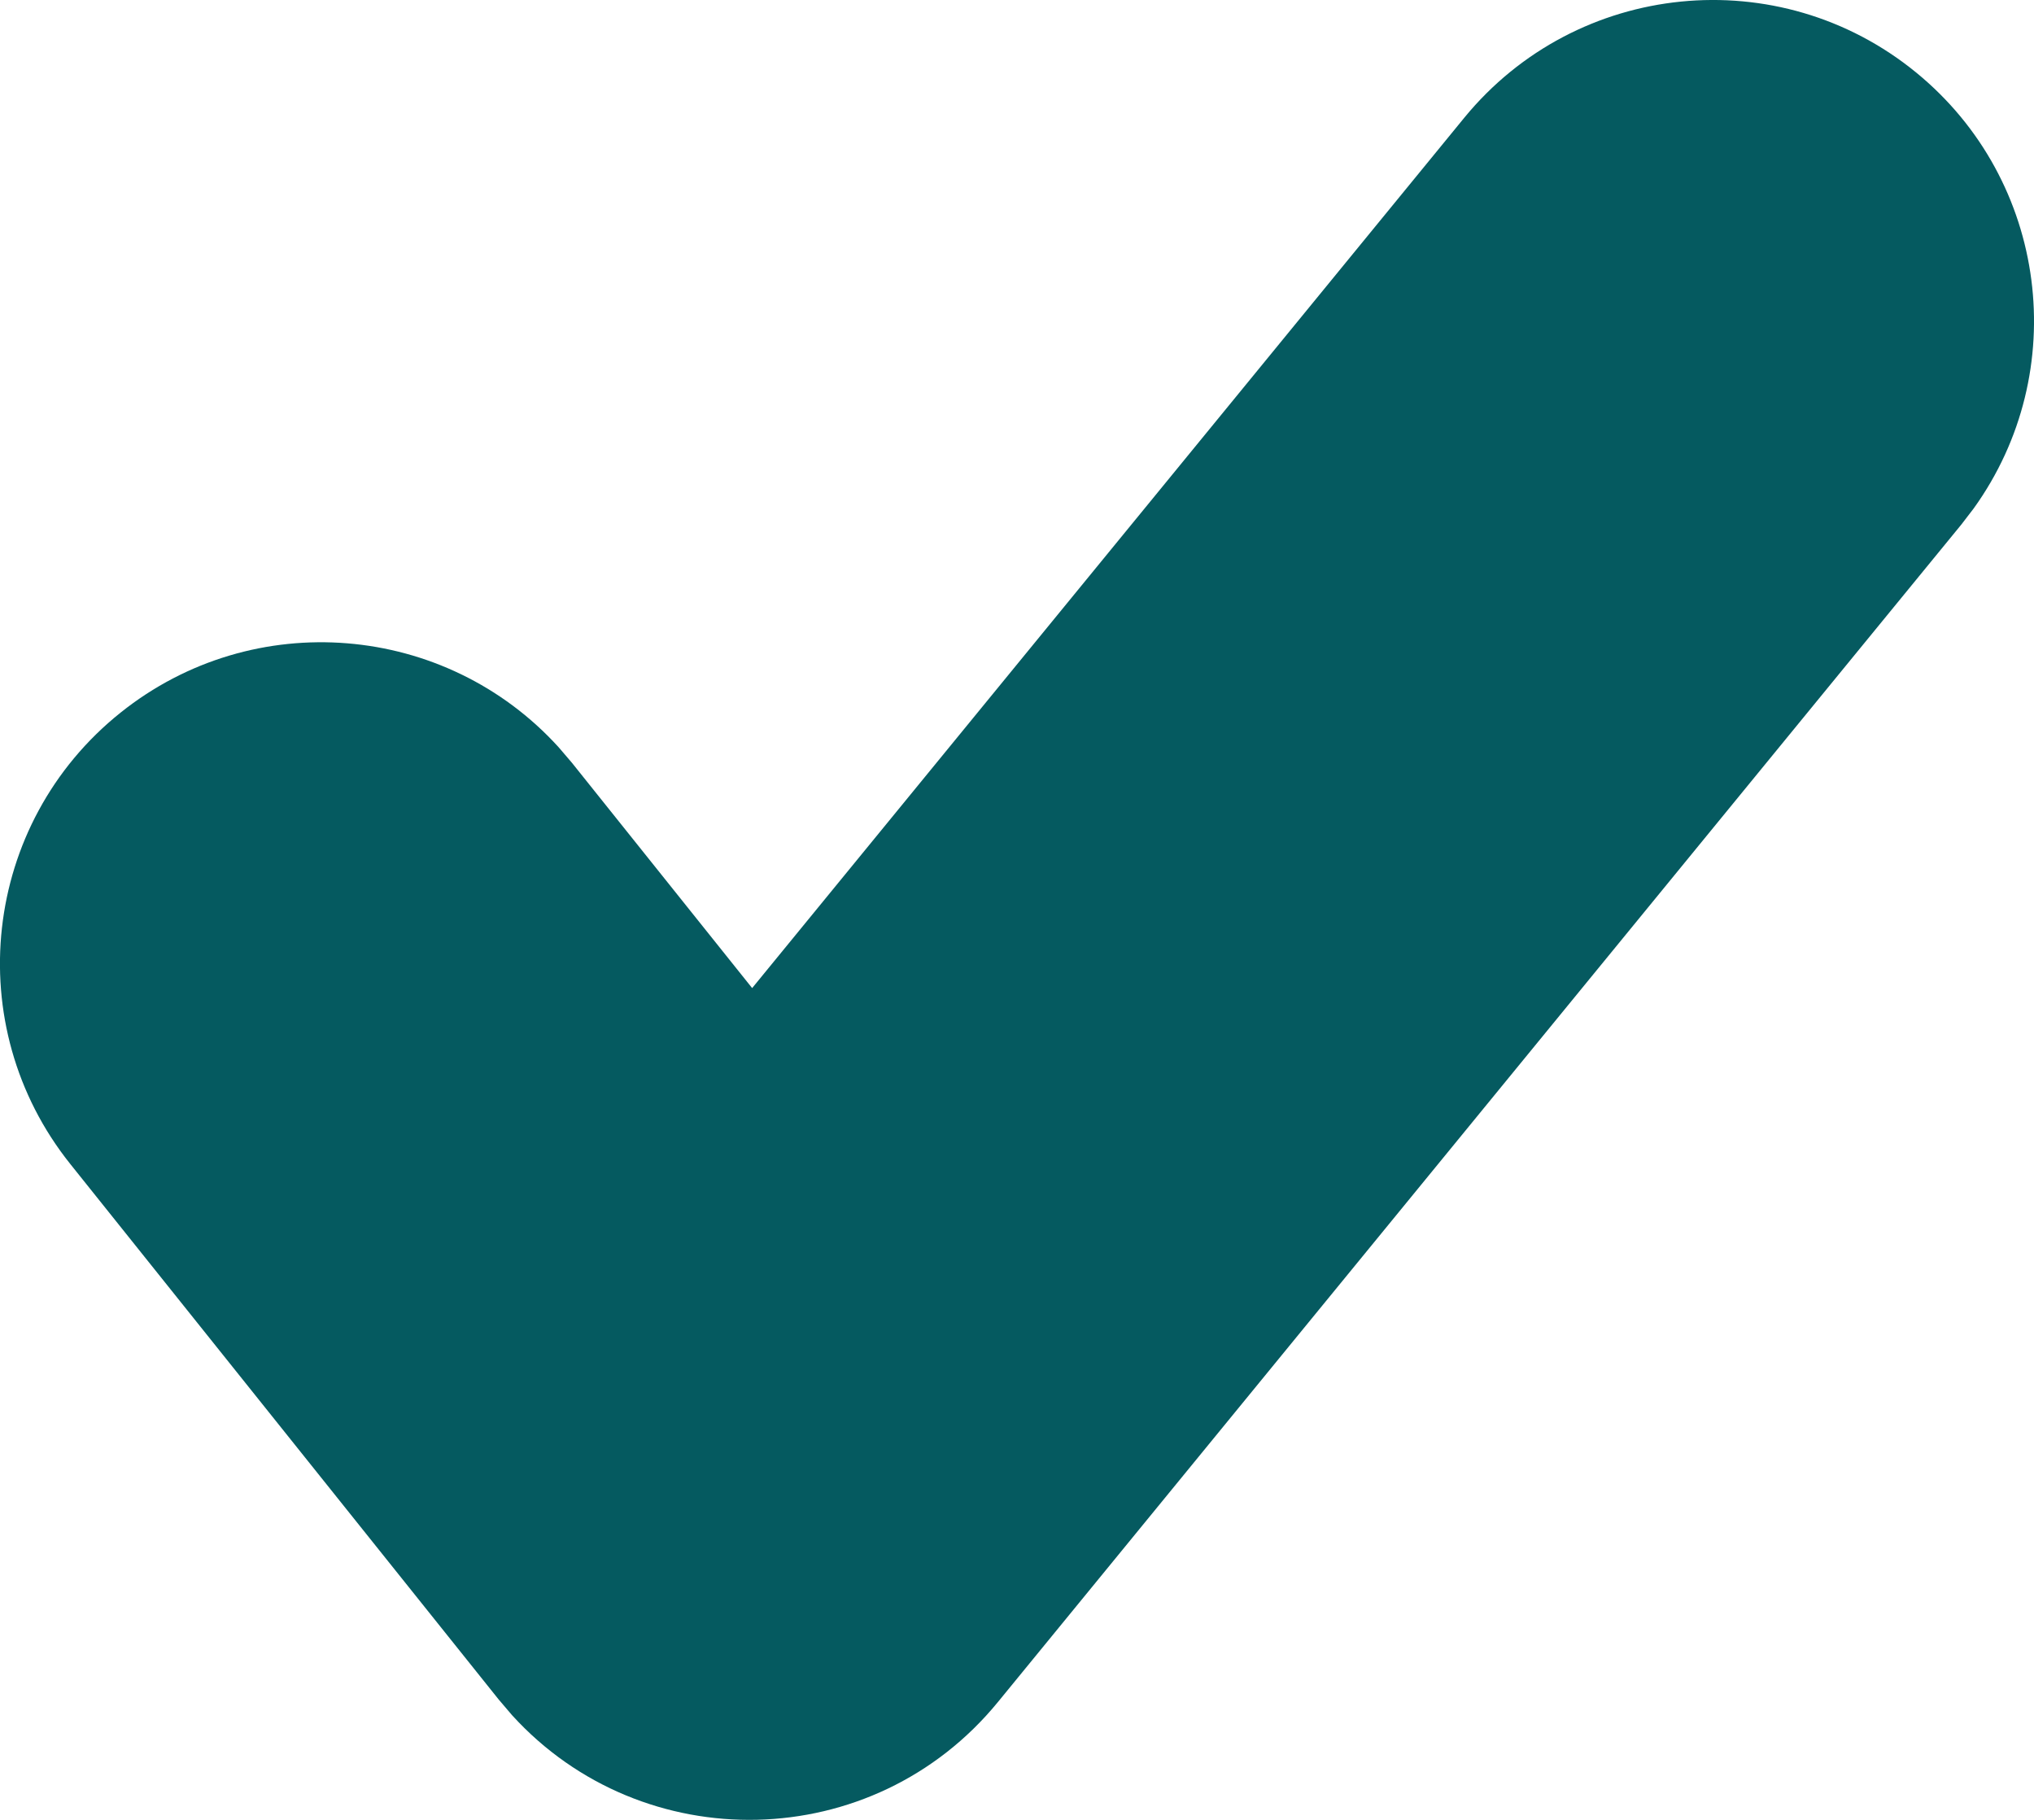 <?xml version="1.0" encoding="UTF-8"?>
<svg width="19px" height="17px" viewBox="0 0 19 17" version="1.1" xmlns="http://www.w3.org/2000/svg" xmlns:xlink="http://www.w3.org/1999/xlink">
    <title>tick</title>
    <g id="tick" stroke="none" stroke-width="1" fill="none" fill-rule="evenodd">
        <g transform="translate(-0, -0)" fill="#055A60" fill-rule="nonzero" id="Path">
            <path d="M13.678,1.1 C14.728,-0.182 16.618,-0.371 17.9,0.678 C19.133,1.687 19.355,3.473 18.437,4.749 L18.322,4.899 L9.322,15.899 C8.155,17.326 6.005,17.364 4.784,16.023 L4.657,15.874 L0.657,10.874 C-0.378,9.58 -0.168,7.692 1.126,6.657 C2.37,5.662 4.163,5.817 5.219,6.981 L5.343,7.126 L7.026,9.23 L13.678,1.1 Z"></path>
        </g>
    </g>
</svg>